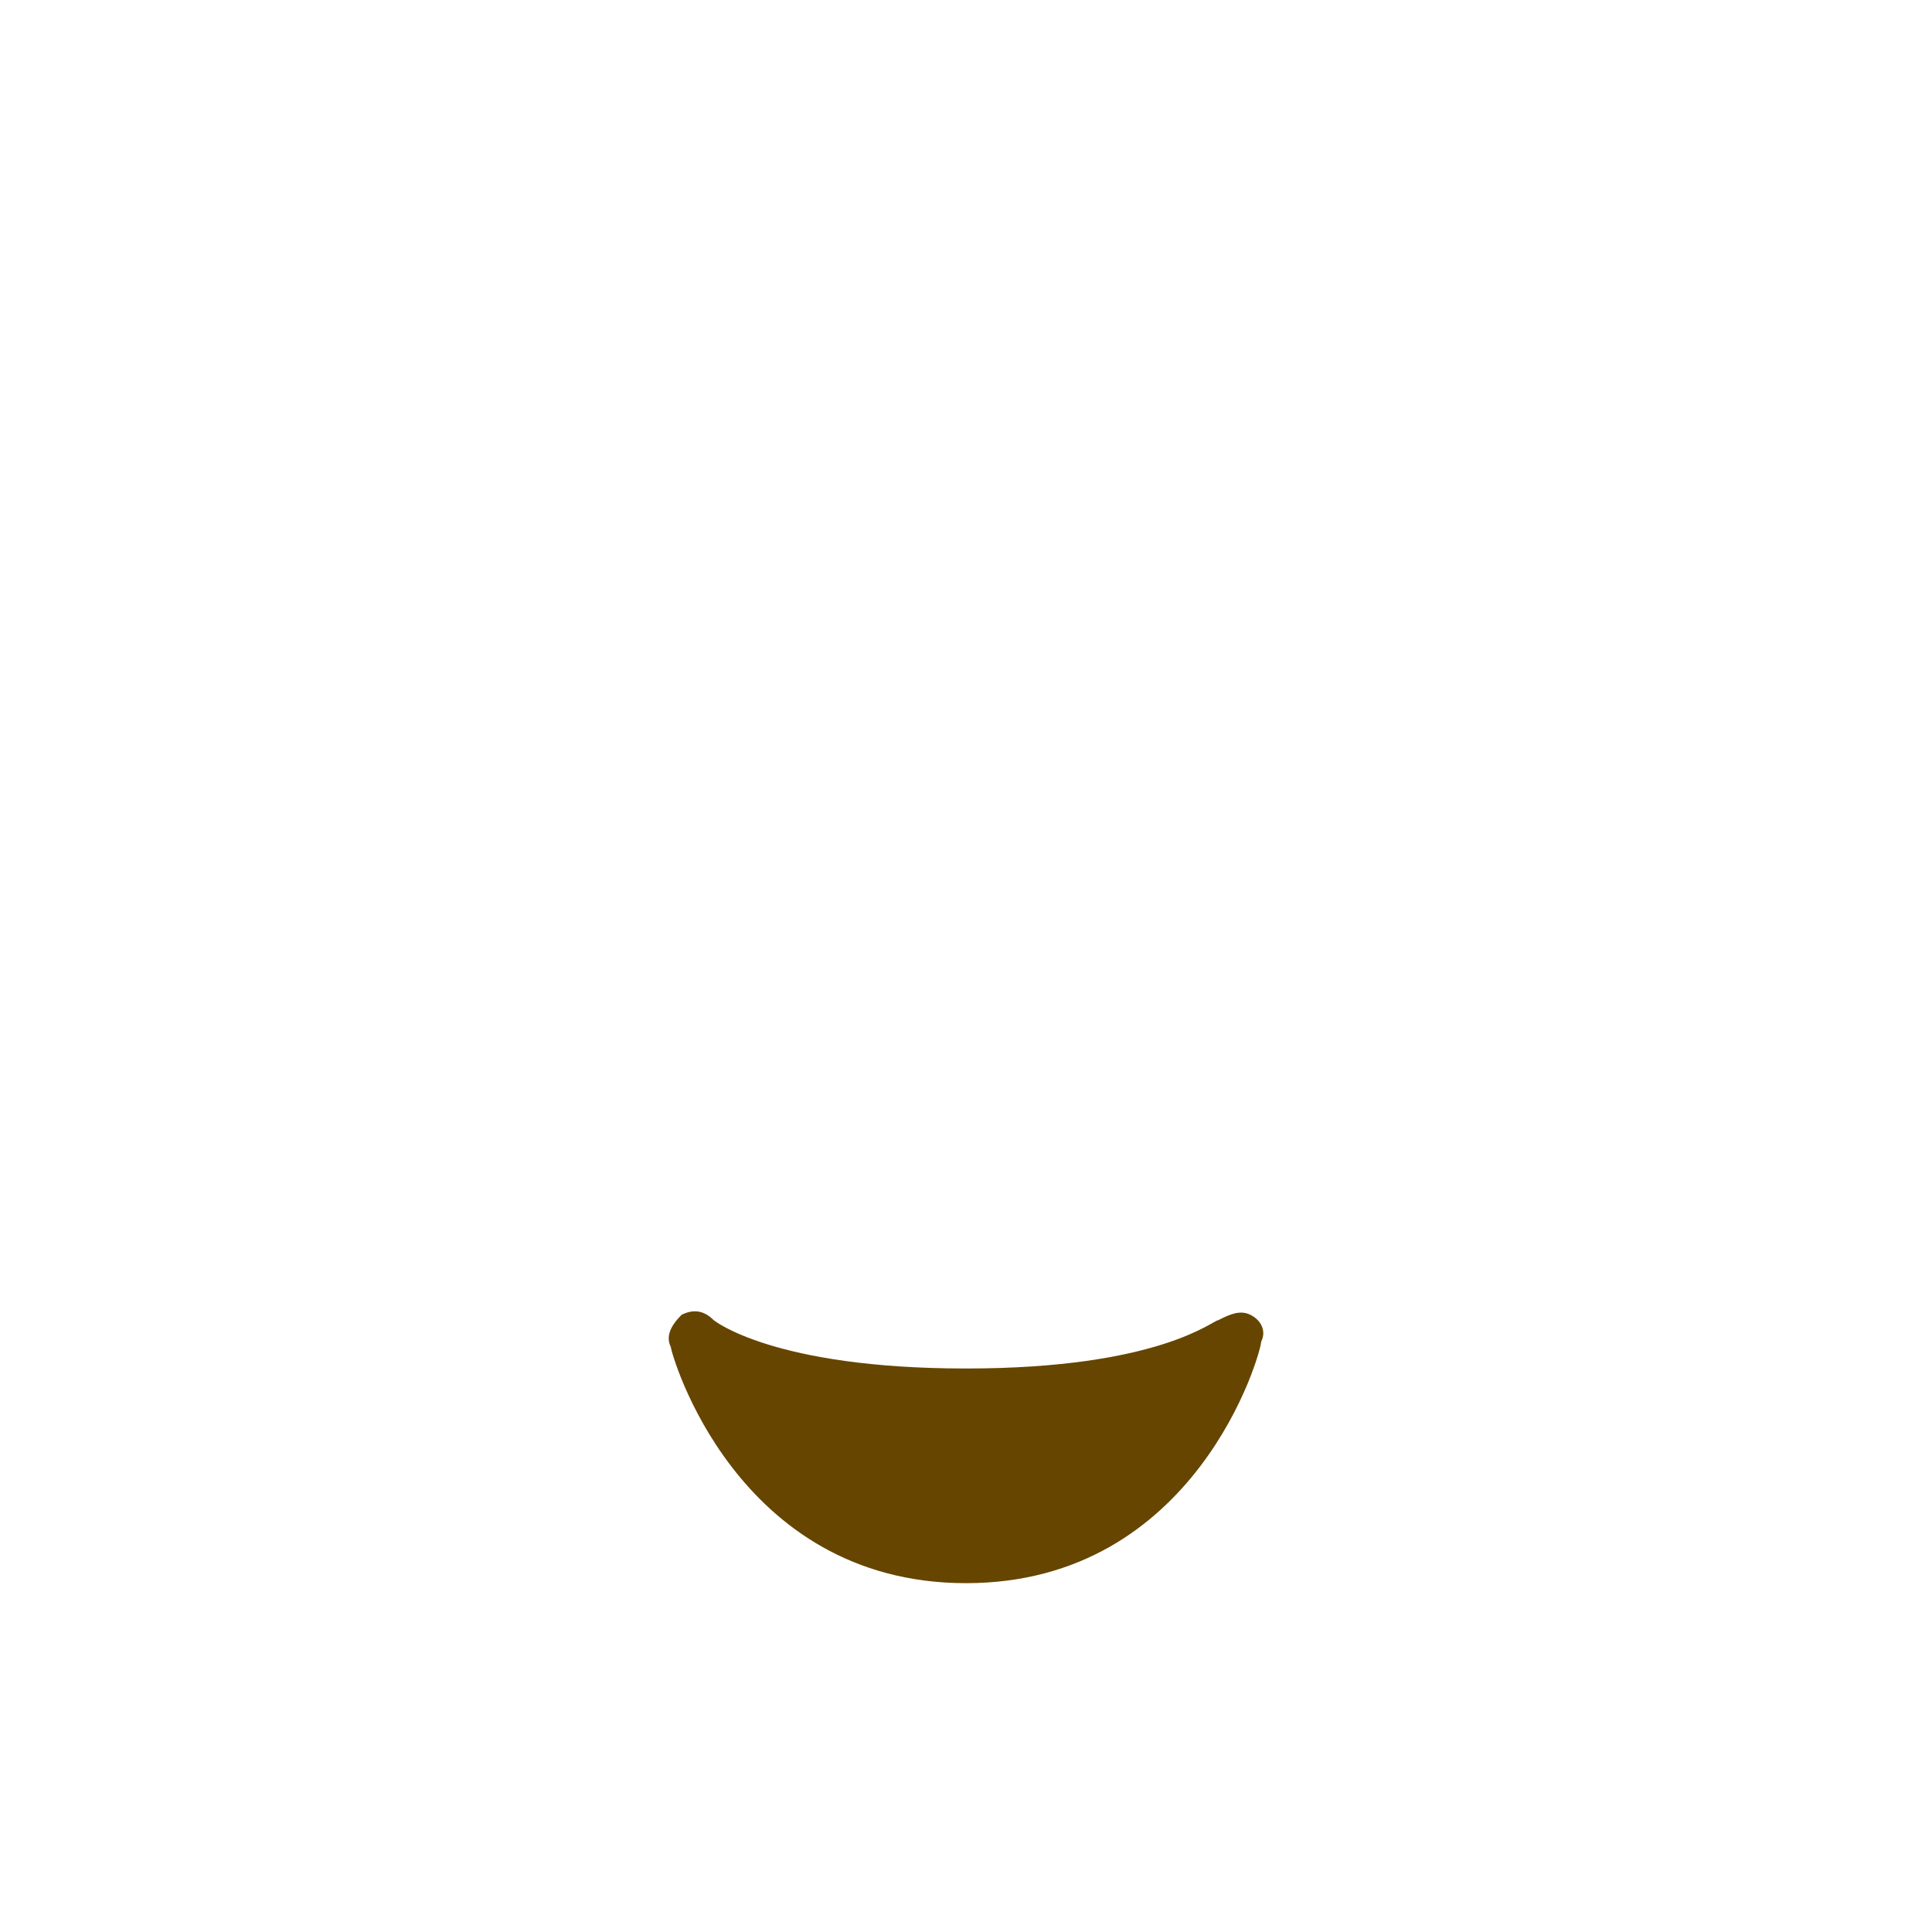 <?xml version="1.0" encoding="utf-8"?>
<!-- Generator: Adobe Illustrator 23.0.1, SVG Export Plug-In . SVG Version: 6.00 Build 0)  -->
<svg version="1.1" id="レイヤー_1" xmlns="http://www.w3.org/2000/svg" xmlns:xlink="http://www.w3.org/1999/xlink" x="0px"
	 y="0px" viewBox="0 0 36 36" style="enable-background:new 0 0 36 36;" xml:space="preserve">
<style type="text/css">
	.st0{fill:#664500;}
</style>
<g>
	<path class="st0" d="M13,25c0,0,1,4,5,4s5-4,5-4s-1,1-5,1S13,25,13,25z"/>
	<path class="st0" d="M18,29.5c-4.3,0-5.5-4.3-5.5-4.4c-0.1-0.2,0-0.4,0.2-0.6c0.2-0.1,0.4-0.1,0.6,0.1c0,0,1.1,0.9,4.7,0.9
		c3.6,0,4.6-0.9,4.7-0.9c0.2-0.1,0.4-0.2,0.6-0.1c0.2,0.1,0.3,0.3,0.2,0.5C23.5,25.2,22.3,29.5,18,29.5z M13.9,26
		c0.6,1.1,1.8,2.5,4.1,2.5s3.5-1.4,4.1-2.5c-0.8,0.3-2.1,0.5-4.1,0.5S14.8,26.3,13.9,26z M13,25L13,25L13,25z"/>
</g>
</svg>
